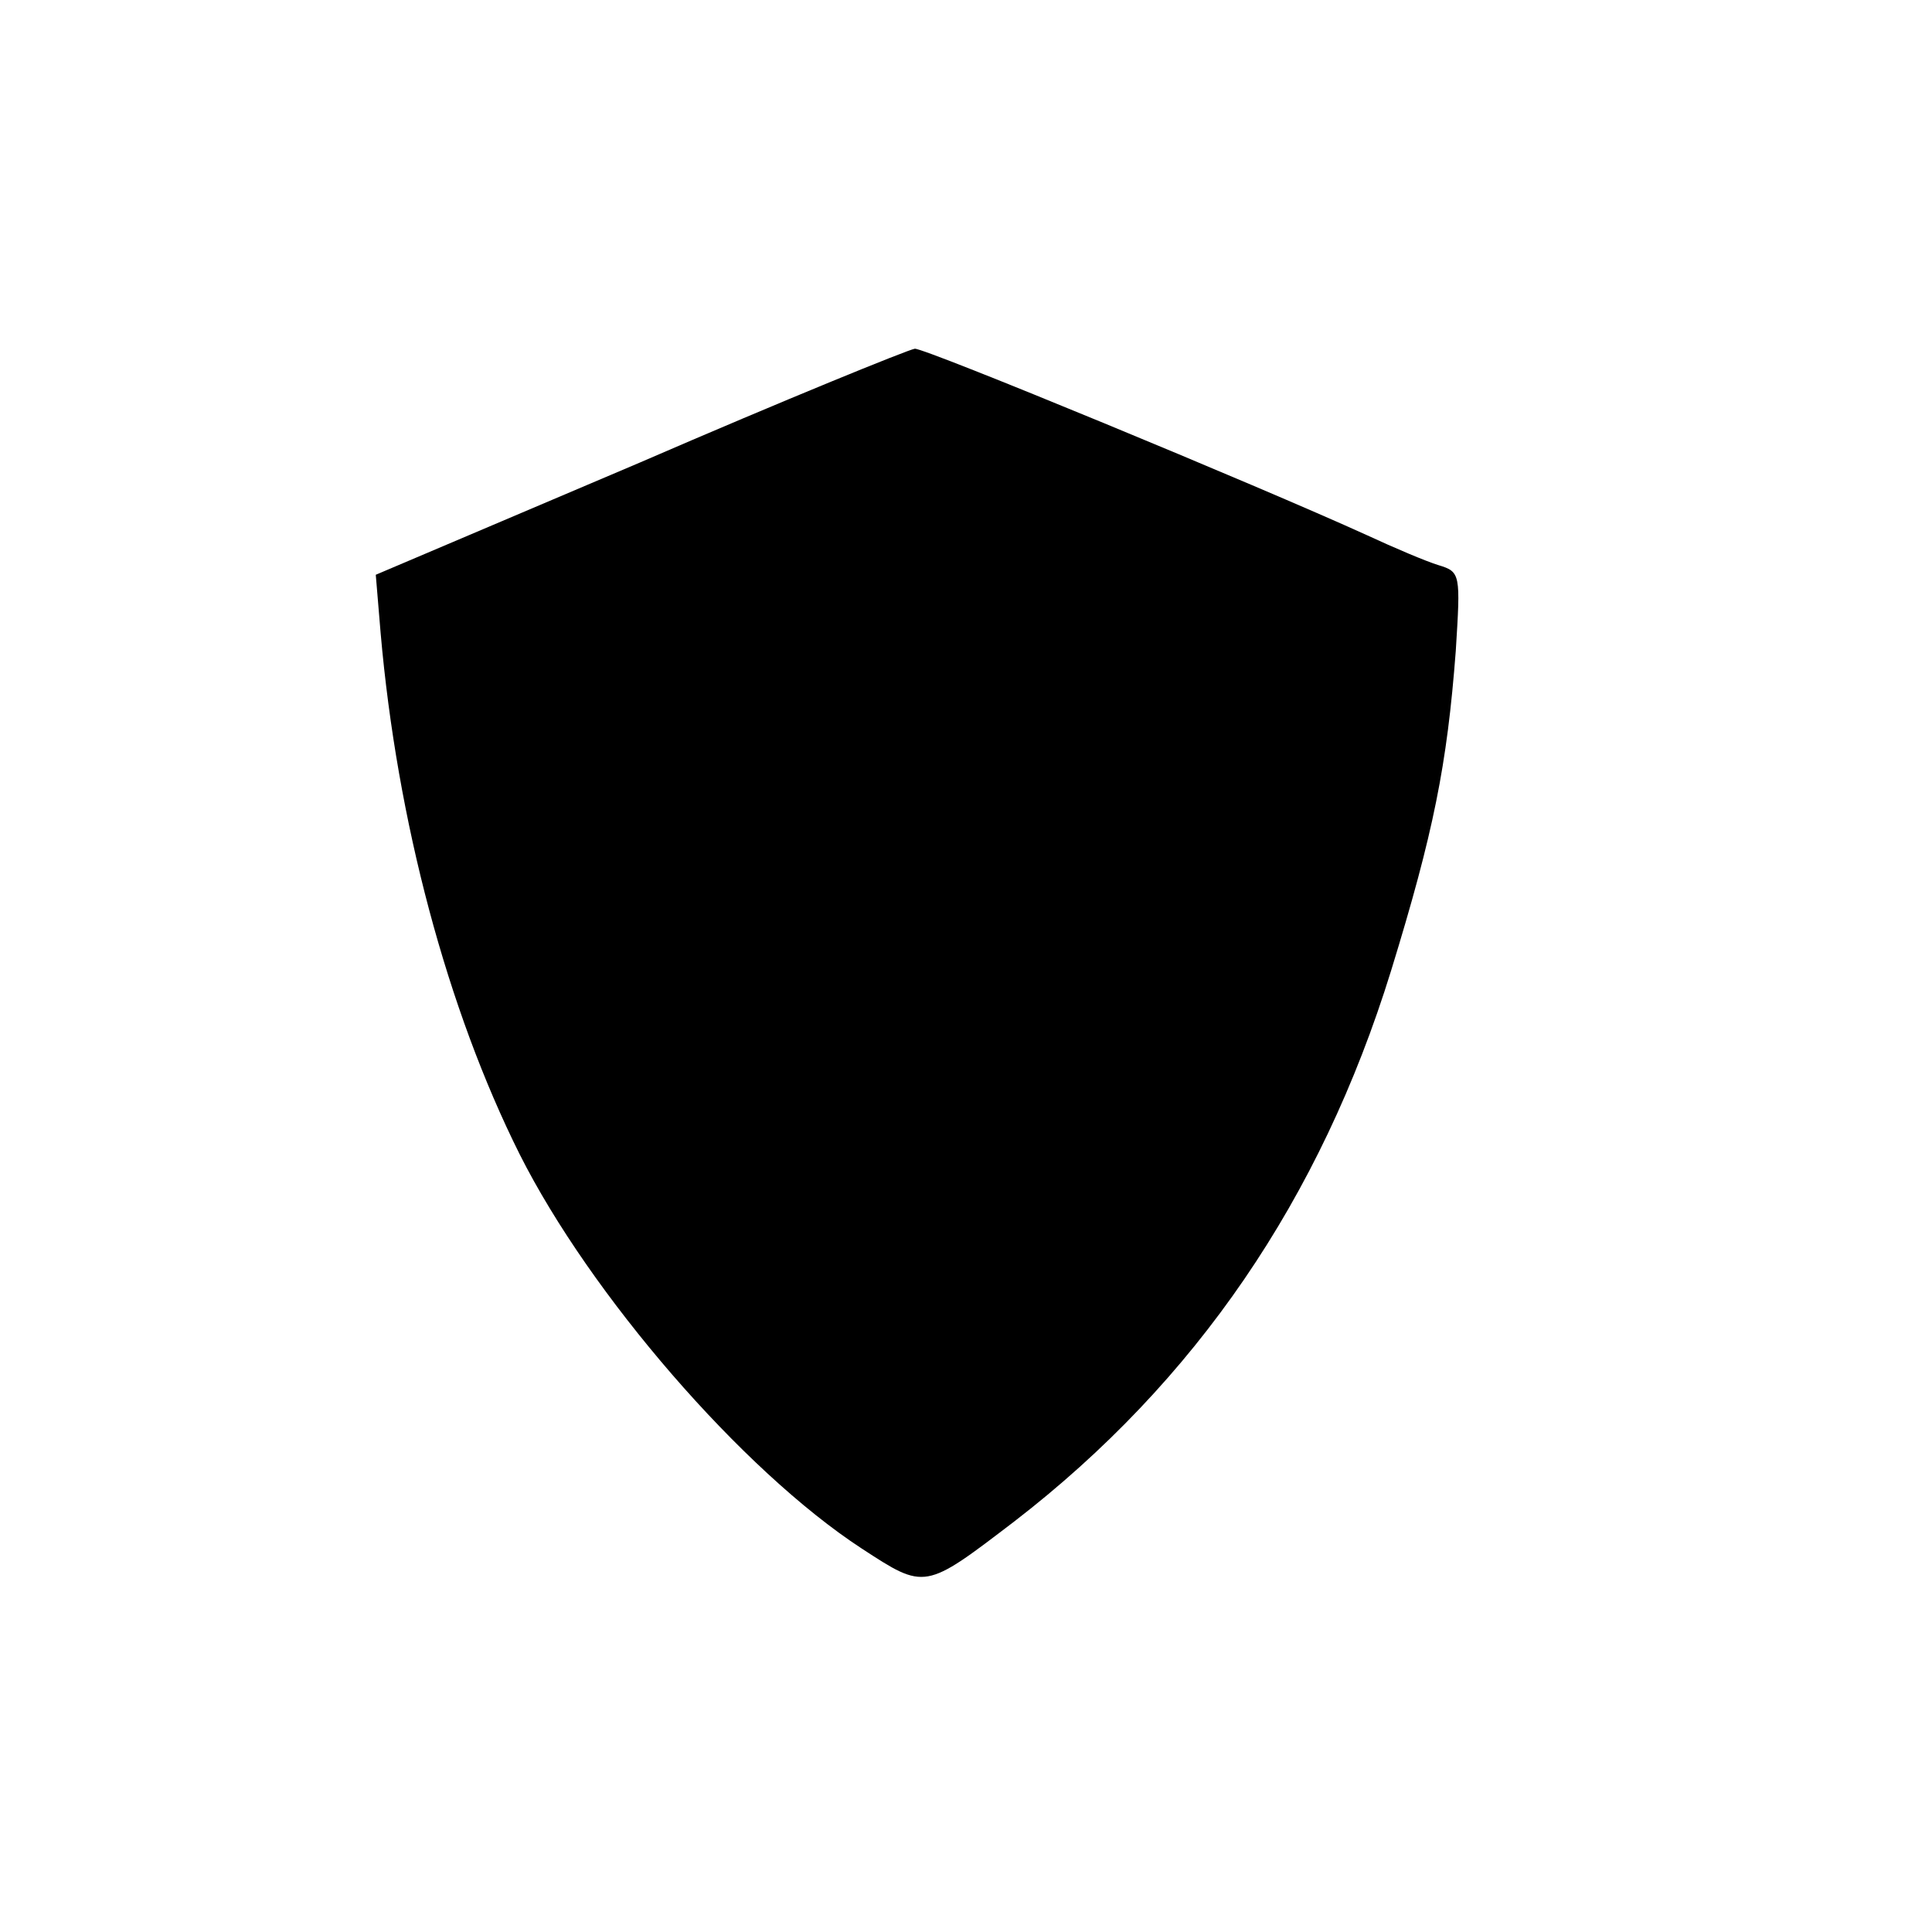 <?xml version="1.0" standalone="no"?>
<!DOCTYPE svg PUBLIC "-//W3C//DTD SVG 20010904//EN"
 "http://www.w3.org/TR/2001/REC-SVG-20010904/DTD/svg10.dtd">
<svg version="1.0" xmlns="http://www.w3.org/2000/svg"
 width="200pt" height="200pt" viewBox="0 0 200 200"
 preserveAspectRatio="xMidYMid meet">
<g transform="translate(0,200) scale(0.1,-0.1)"
fill="#000000" stroke="none">
<path d="M662 1521 l-273 -116 5 -60 c17 -195 69 -390 144 -540 73 -145 230
-327 354 -408 66 -43 65 -43 158 28 188 145 317 334 390 570 44 143 58 213 67
331 5 80 5 82 -18 89 -13 4 -46 18 -74 31 -112 51 -458 194 -468 193 -7 -1
-135 -53 -285 -118z"/>
</g>
</svg>
